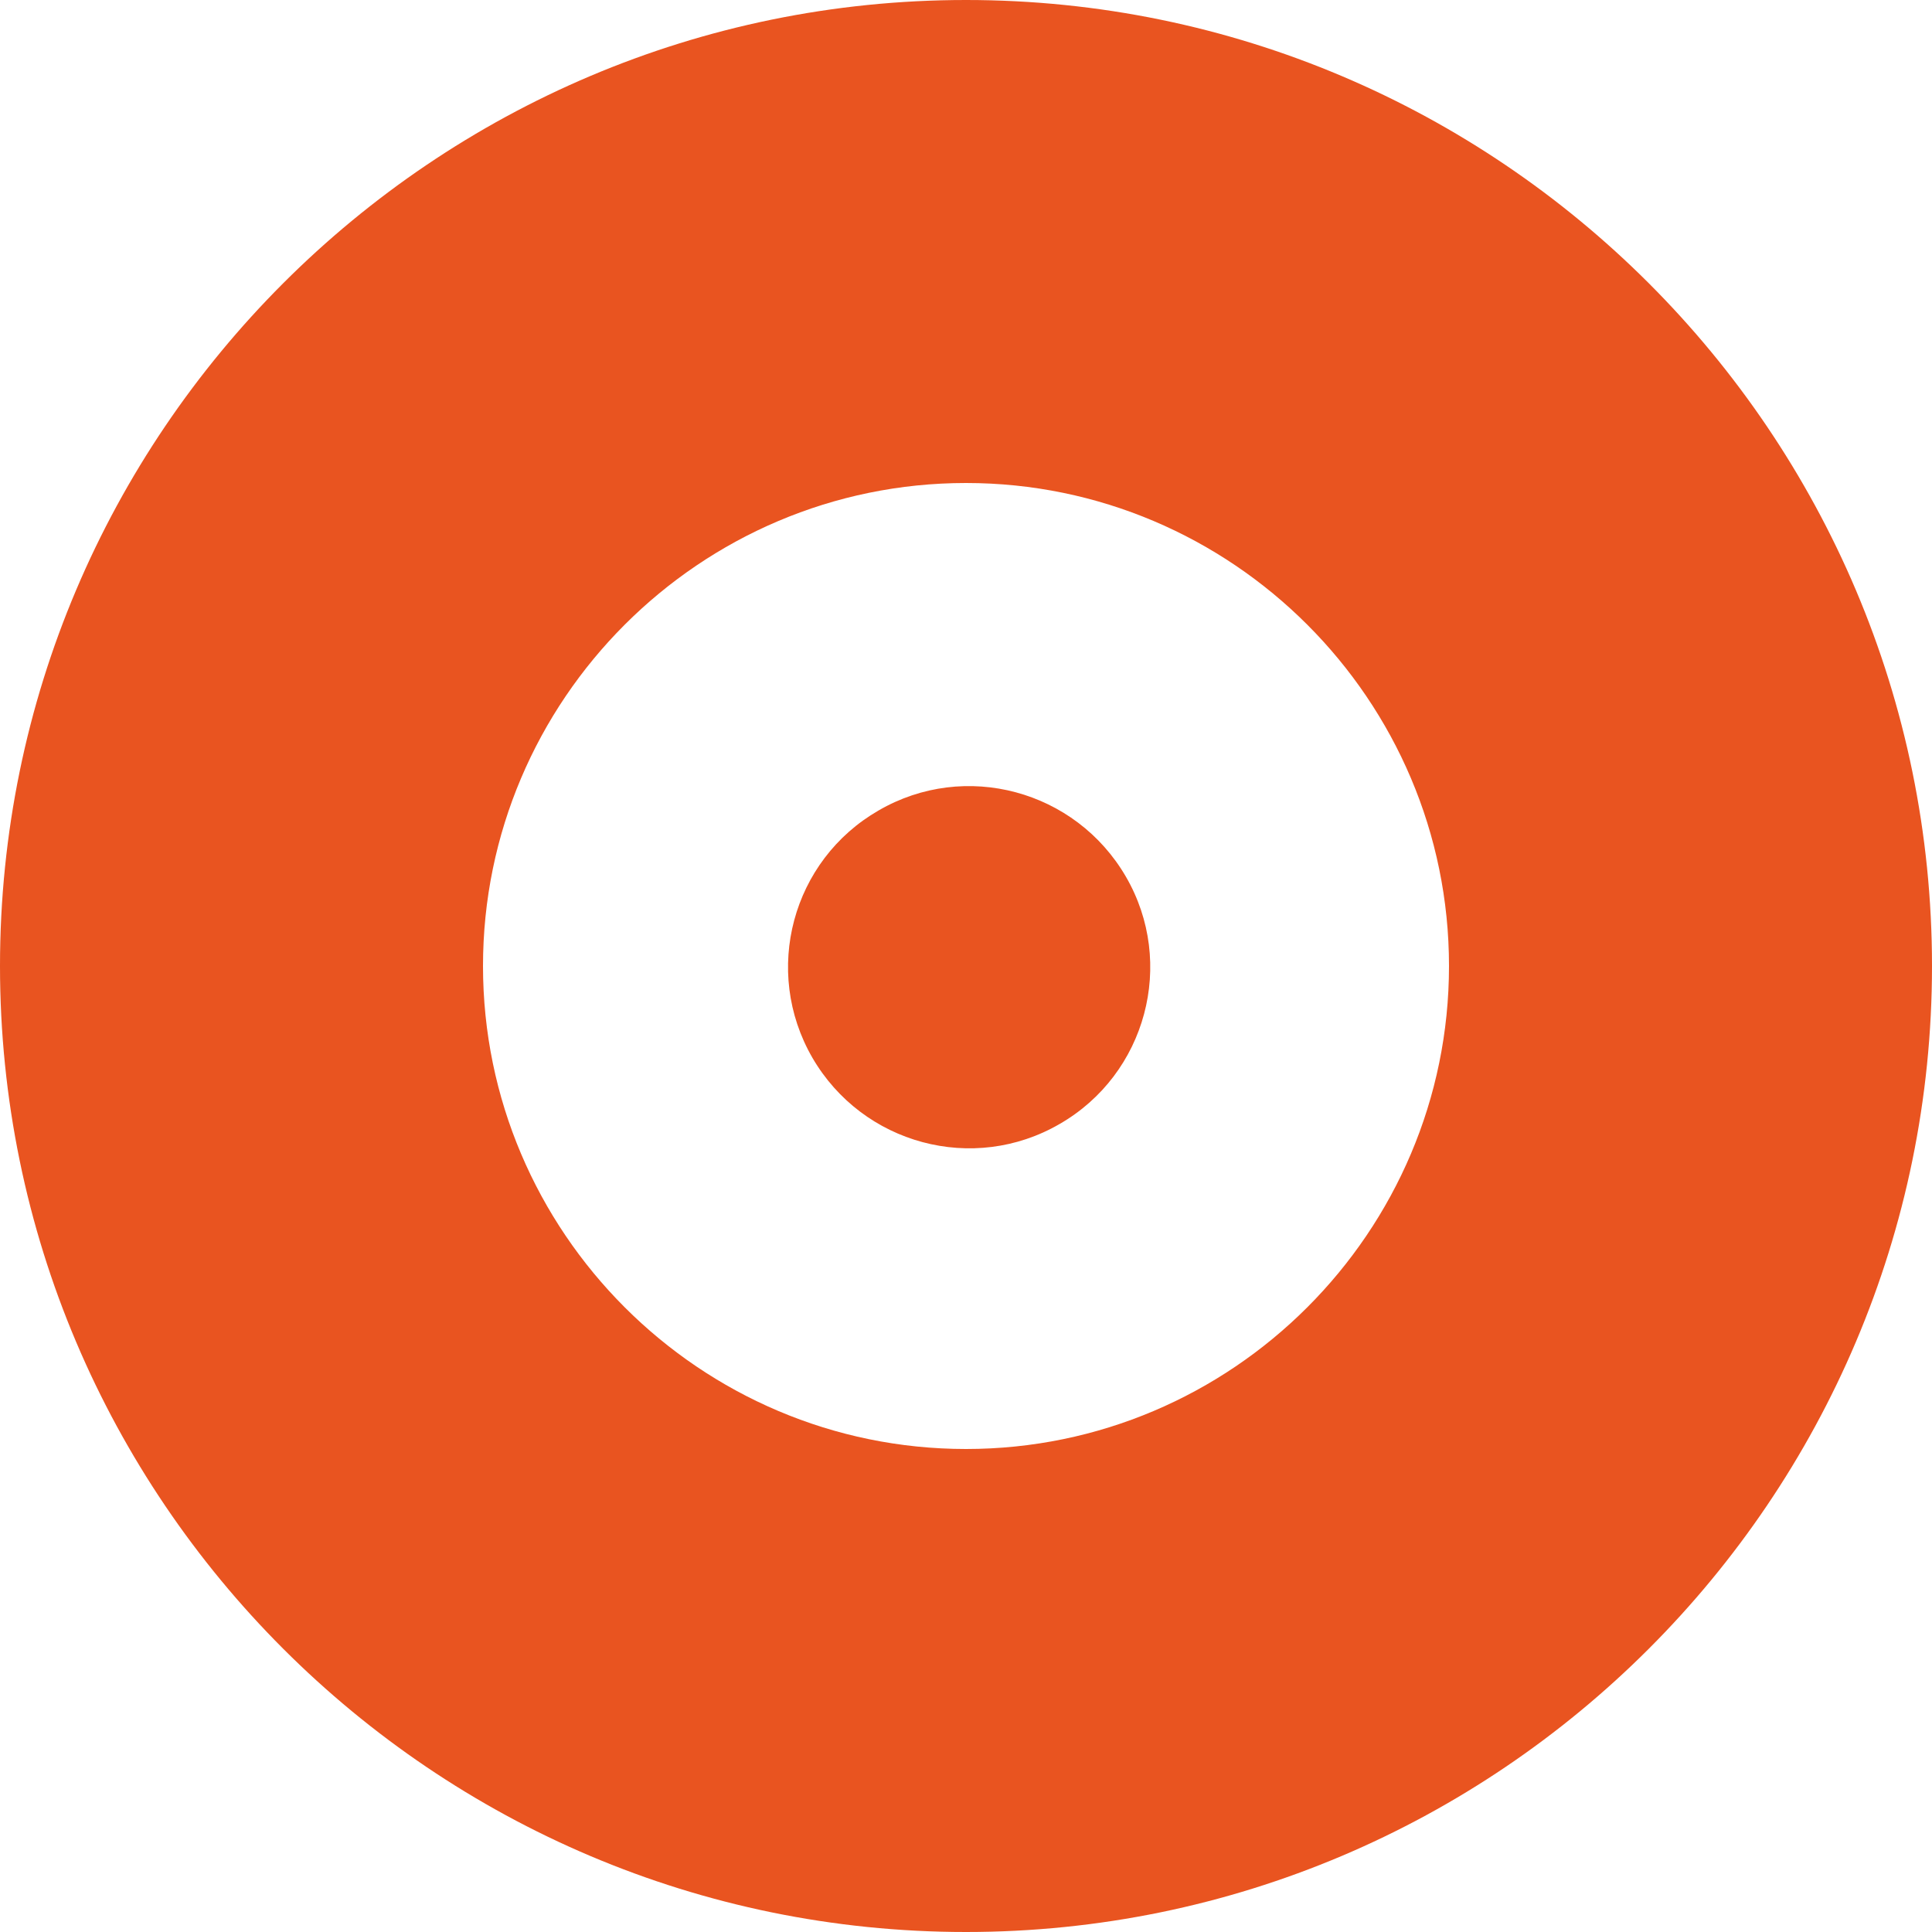 <svg xmlns="http://www.w3.org/2000/svg" xmlns:xlink="http://www.w3.org/1999/xlink" id="Layer_1" x="0px" y="0px" width="400px" height="400px" viewBox="0 0 400 400" style="enable-background:new 0 0 400 400;" xml:space="preserve"> <style type="text/css"> .st0{fill:#E95420;} </style> <g> <path class="st0" d="M200,400C89.7,400,0,310.3,0,200C0,89.7,89.7,0,200,0s200,89.7,200,200C400,310.3,310.3,400,200,400z M200,100 c-55.1,0-100,44.9-100,100c0,55.1,44.9,100,100,100c55.1,0,100-44.9,100-100C300,144.9,255.1,100,200,100L200,100z M168.2,219 c10.4,17.9,33.3,24.1,51.2,13.7c17.9-10.3,24.1-33.3,13.7-51.2c-10.4-17.9-33.3-24.1-51.2-13.7C164,178.1,157.8,201,168.2,219 L168.2,219z"></path> </g> </svg>